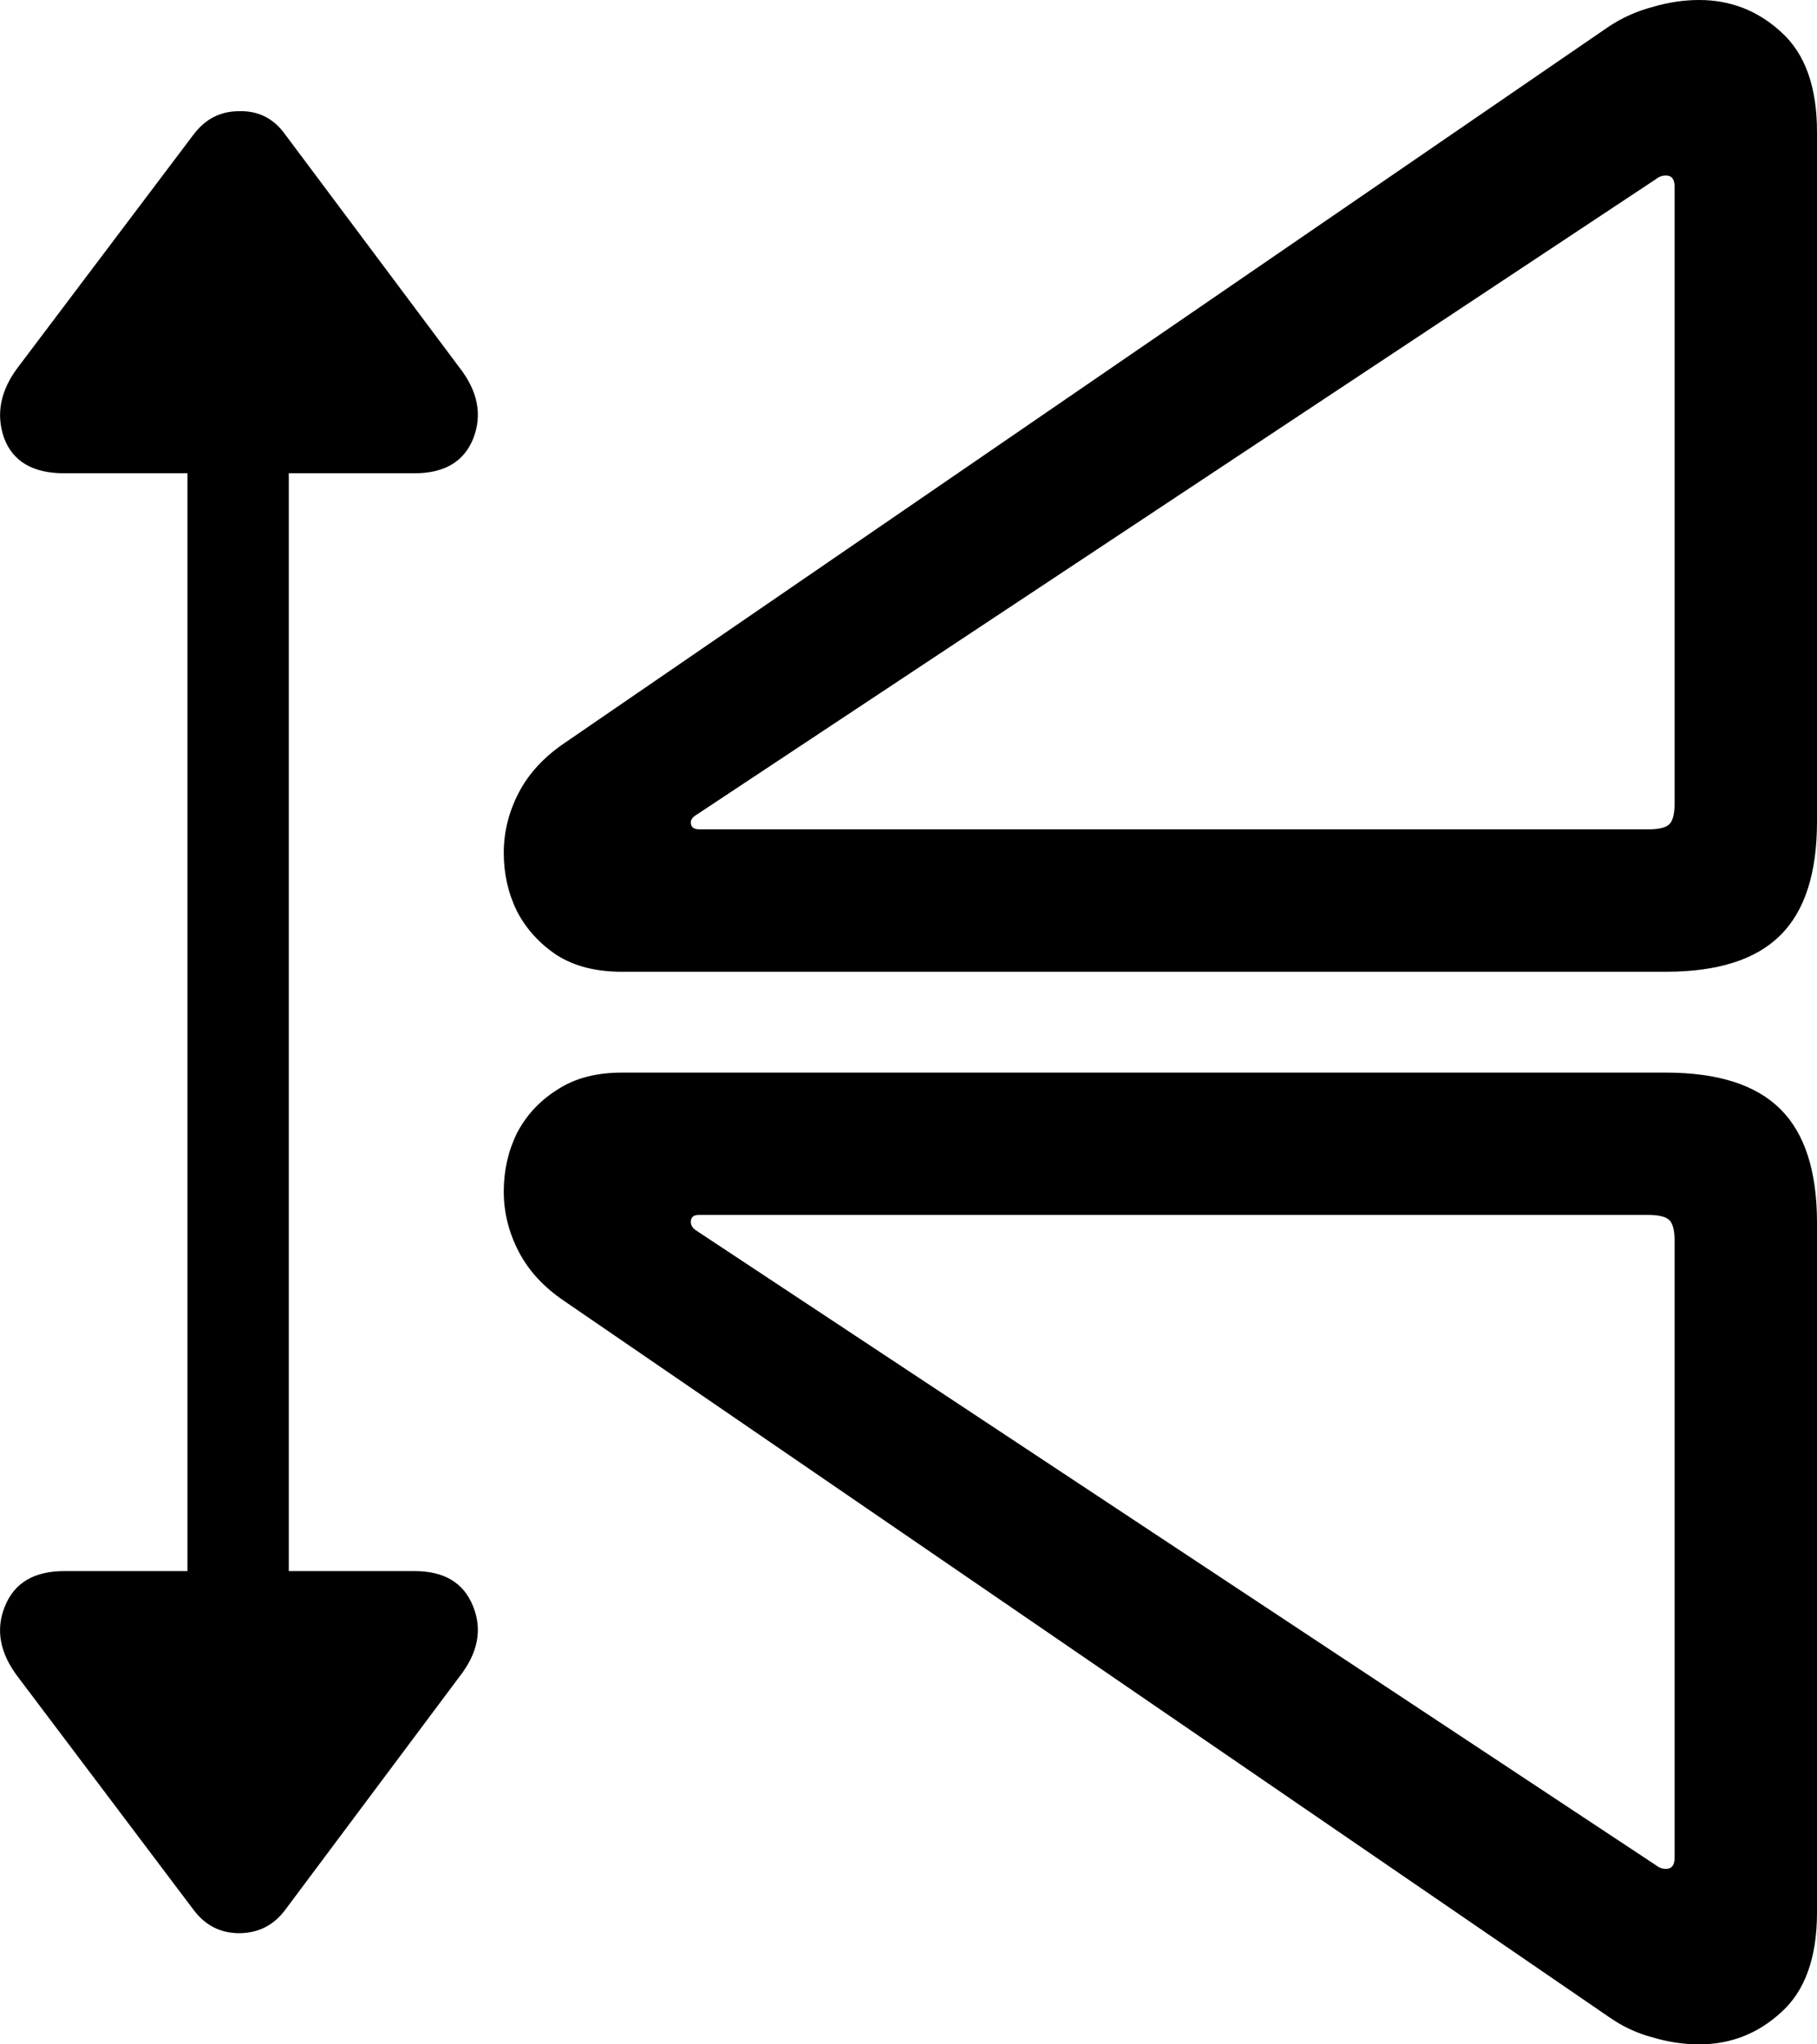 <svg
	color="rgb(0, 0, 0)"
	viewBox="0 0 16 18"
	fill="none"
	xmlns="http://www.w3.org/2000/svg"
>
	<path
		d="M16 16.838V10.766C16 10.313 15.893 9.979 15.677 9.765C15.462 9.551 15.126 9.444 14.669 9.444H5.475C5.249 9.444 5.059 9.494 4.905 9.596C4.751 9.693 4.633 9.821 4.551 9.979C4.474 10.137 4.436 10.308 4.436 10.491C4.436 10.675 4.48 10.851 4.567 11.019C4.654 11.187 4.787 11.332 4.967 11.454L14.162 17.755C14.285 17.842 14.415 17.903 14.554 17.939C14.692 17.98 14.828 18 14.962 18C15.239 18 15.48 17.906 15.685 17.717C15.895 17.529 16 17.235 16 16.838ZM14.746 16.356C14.746 16.422 14.721 16.455 14.669 16.455C14.639 16.455 14.61 16.445 14.585 16.425L6.121 10.828C6.095 10.807 6.083 10.784 6.083 10.759C6.083 10.718 6.106 10.697 6.152 10.697H14.515C14.608 10.697 14.669 10.713 14.7 10.743C14.731 10.774 14.746 10.835 14.746 10.927V16.356ZM16 7.234V1.162C16 0.765 15.895 0.472 15.685 0.283C15.48 0.094 15.239 0 14.962 0C14.828 0 14.692 0.02 14.554 0.061C14.415 0.097 14.285 0.155 14.162 0.237L4.967 6.545C4.787 6.668 4.654 6.813 4.567 6.981C4.48 7.15 4.436 7.325 4.436 7.509C4.436 7.692 4.474 7.863 4.551 8.021C4.633 8.179 4.751 8.309 4.905 8.411C5.059 8.508 5.249 8.556 5.475 8.556H14.669C15.126 8.556 15.462 8.449 15.677 8.235C15.893 8.021 16 7.687 16 7.234ZM14.746 7.073C14.746 7.165 14.731 7.226 14.7 7.257C14.669 7.287 14.608 7.302 14.515 7.302H6.159C6.108 7.302 6.083 7.282 6.083 7.241C6.083 7.216 6.101 7.193 6.136 7.172L14.585 1.575C14.61 1.555 14.639 1.545 14.669 1.545C14.721 1.545 14.746 1.578 14.746 1.644V7.073ZM2.512 16.815L4.044 14.765C4.208 14.556 4.249 14.35 4.167 14.146C4.085 13.937 3.913 13.833 3.651 13.833H2.543V4.167H3.651C3.913 4.167 4.085 4.065 4.167 3.862C4.249 3.653 4.208 3.443 4.044 3.234L2.512 1.185C2.41 1.042 2.274 0.974 2.105 0.979C1.94 0.979 1.807 1.048 1.704 1.185L0.158 3.234C0.004 3.438 -0.037 3.645 0.035 3.854C0.112 4.063 0.289 4.167 0.566 4.167H1.651V13.833H0.566C0.299 13.833 0.125 13.937 0.042 14.146C-0.04 14.35 -0.001 14.556 0.158 14.765L1.704 16.815C1.807 16.952 1.94 17.021 2.105 17.021C2.274 17.021 2.41 16.952 2.512 16.815Z"
		fill="currentColor"
	/>
</svg>
